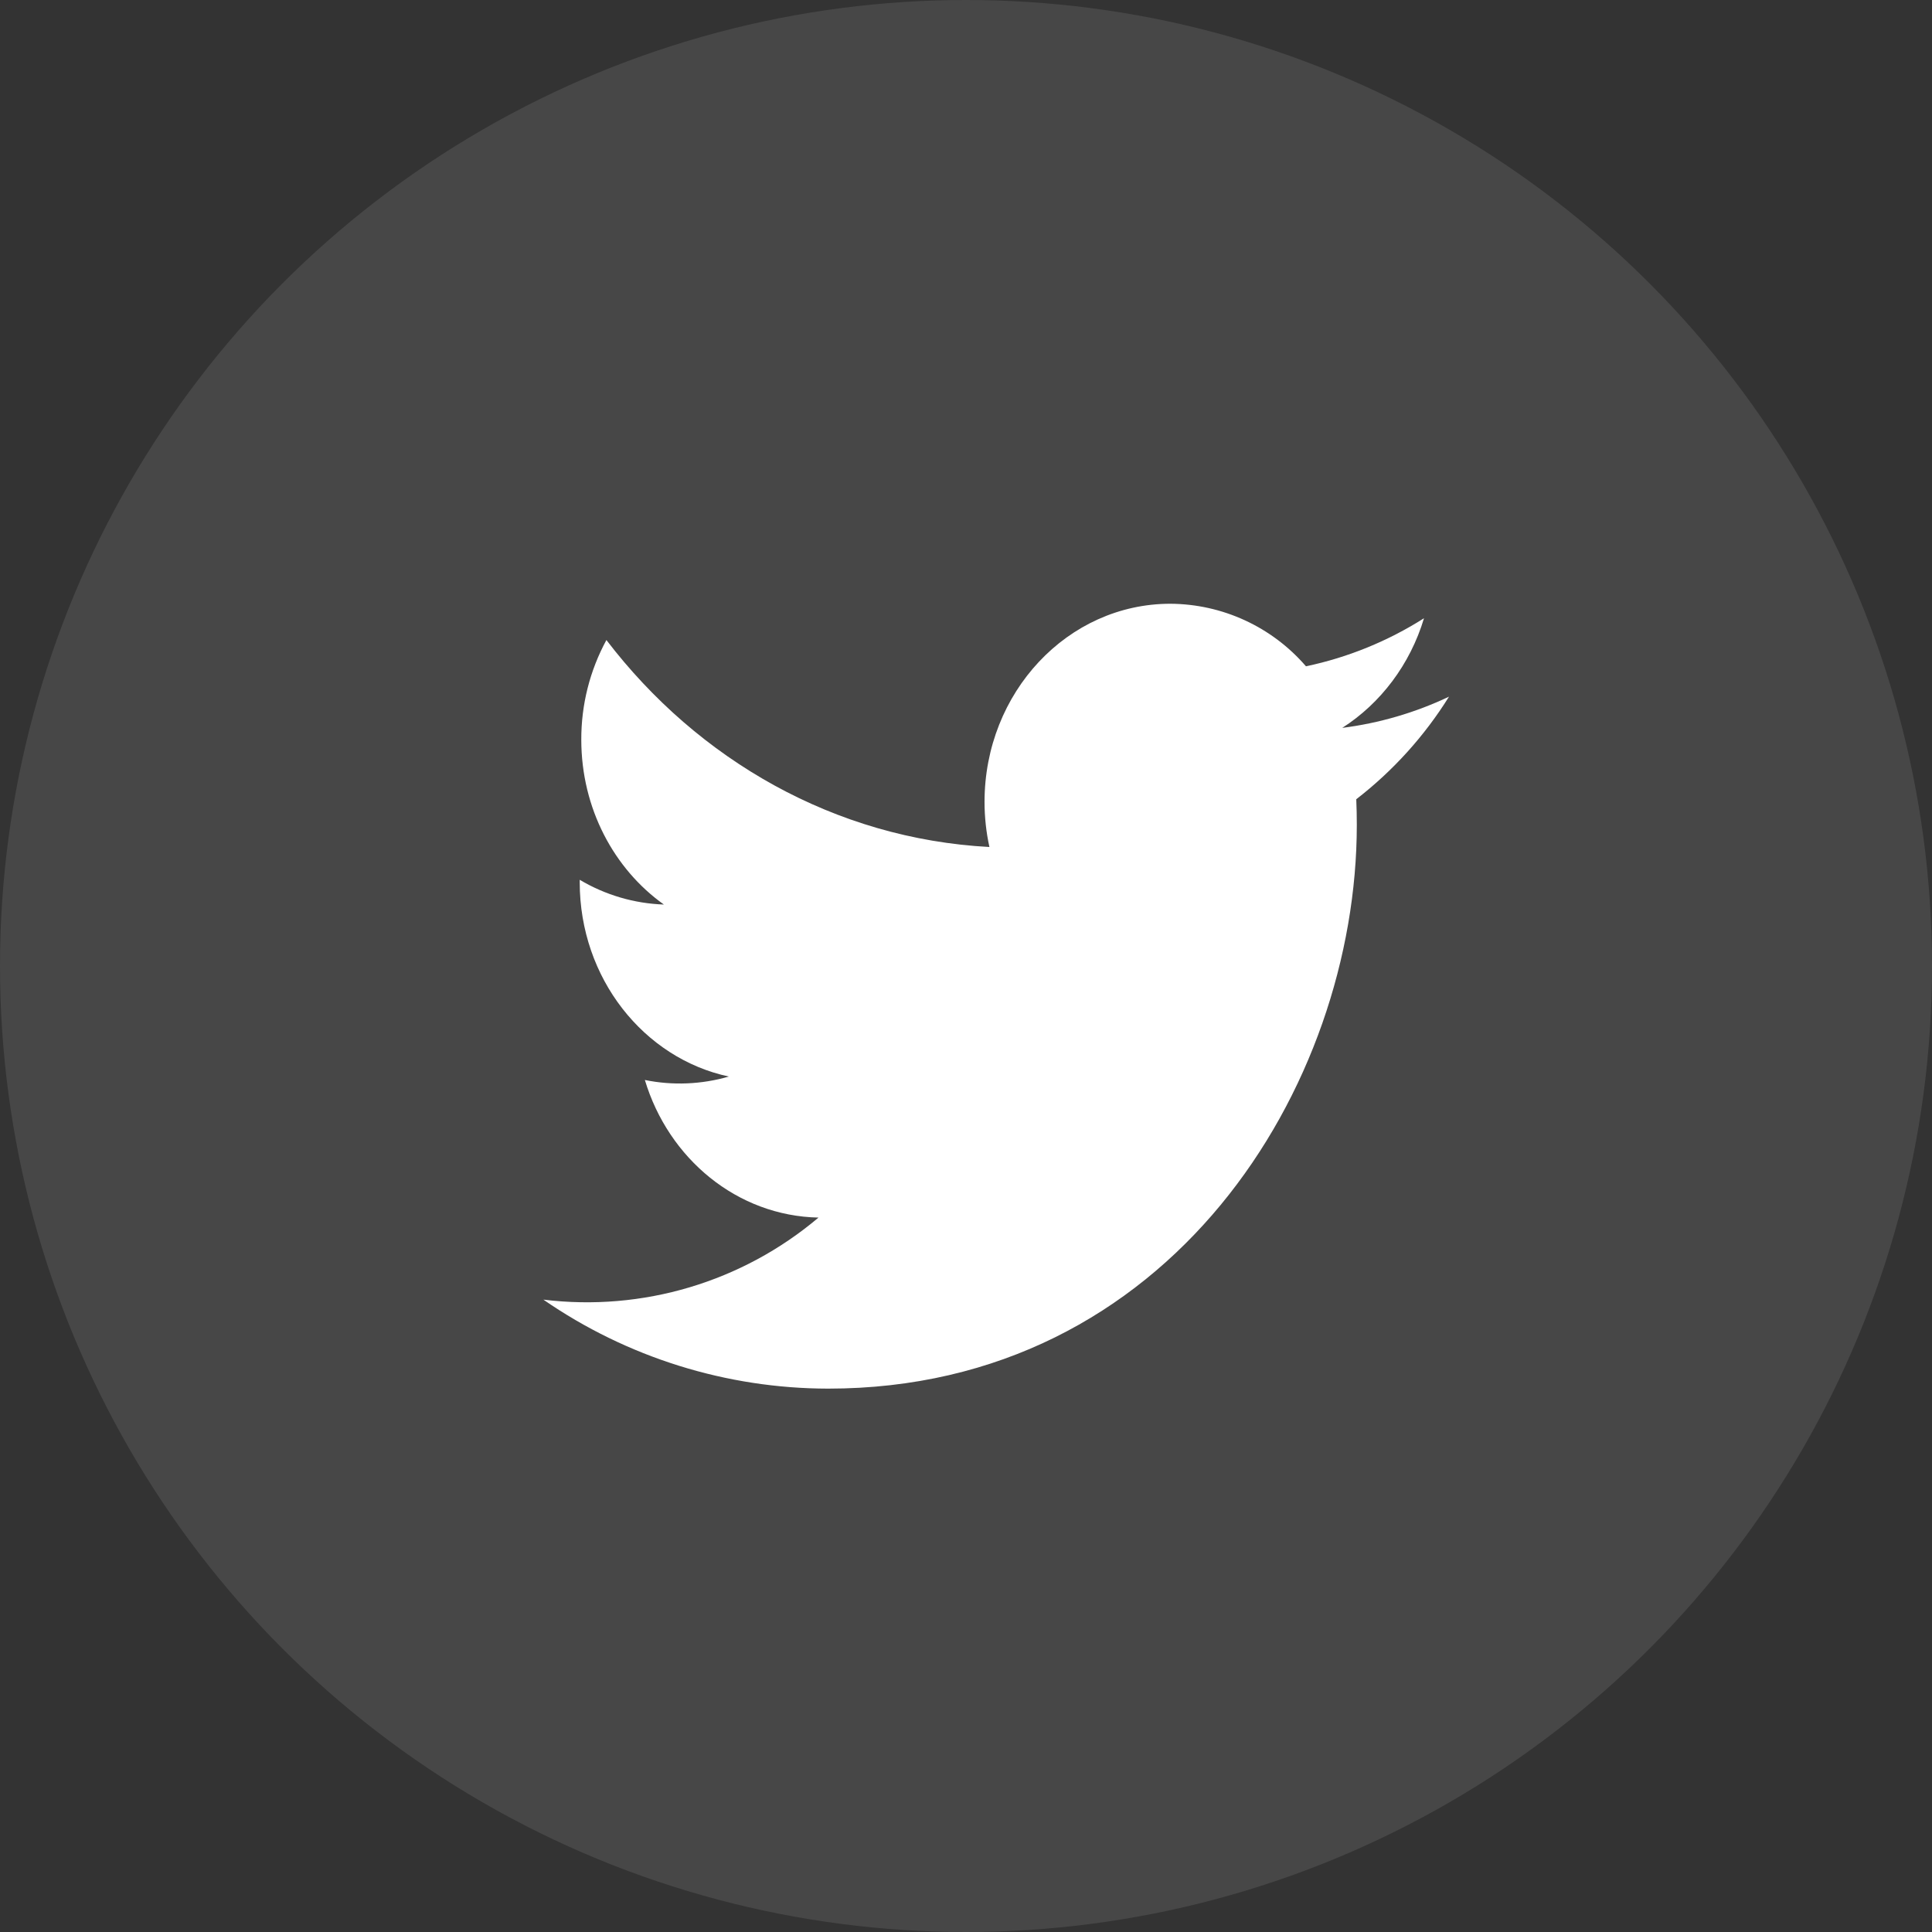 
<svg width="32px" height="32px" viewBox="0 0 32 32" version="1.1" xmlns="http://www.w3.org/2000/svg" xmlns:xlink="http://www.w3.org/1999/xlink">
    <rect x="0" y="0" width="32" height="32" fill="#333333" stroke="none"/>
    <!-- Generator: Sketch 48.2 (47327) - http://www.bohemiancoding.com/sketch -->
    <desc>Created with Sketch.</desc>
    <defs></defs>
    <g id="Page-1" stroke="none" stroke-width="1" fill="none" fill-rule="evenodd">
        <g id="GRANTS-SITE-Copy-6" transform="translate(-743, -4707)">
            <g id="Group-18" transform="translate(0, 4546)">
                <g id="Group-16" transform="translate(99, 20)">
                    <g id="Group-17" transform="translate(604, 0)">
                        <g id="Group-12">
                            <g id="Group-2" transform="translate(40, 97)">
                                <circle id="Oval-3-Copy" fill="#FEFFFE" opacity="0.1" cx="16" cy="60" r="16"></circle>
                                <g id="icon_tw" transform="translate(4, 48)" fill="#FFFFFF">
                                    <path d="M18.232,8.056 C18.867,7.65 19.356,7.006 19.586,6.24 C18.987,6.62 18.325,6.89 17.631,7.036 C17.067,6.382 16.248,6.005 15.385,6 C13.685,6 12.307,7.469 12.307,9.282 C12.307,9.533 12.334,9.784 12.388,10.029 C9.83,9.893 7.562,8.587 6.044,6.601 C5.769,7.107 5.626,7.675 5.628,8.251 C5.628,9.389 6.17,10.394 6.996,10.982 C6.504,10.965 6.025,10.824 5.602,10.572 L5.602,10.613 C5.602,12.203 6.664,13.53 8.072,13.831 C7.62,13.962 7.142,13.982 6.681,13.888 C7.073,15.192 8.21,16.14 9.557,16.167 C8.293,17.235 6.642,17.727 5,17.526 C6.387,18.484 8.032,18.998 9.717,19 C15.378,19 18.473,14 18.473,9.662 C18.473,9.52 18.47,9.378 18.464,9.238 C19.073,8.767 19.593,8.192 20,7.539 C19.442,7.804 18.845,7.978 18.232,8.056 L18.232,8.056 Z" id="Shape"></path>
                                </g>
                            </g>
                        </g>
                    </g>
                </g>
            </g>
        </g>
    </g>
</svg>